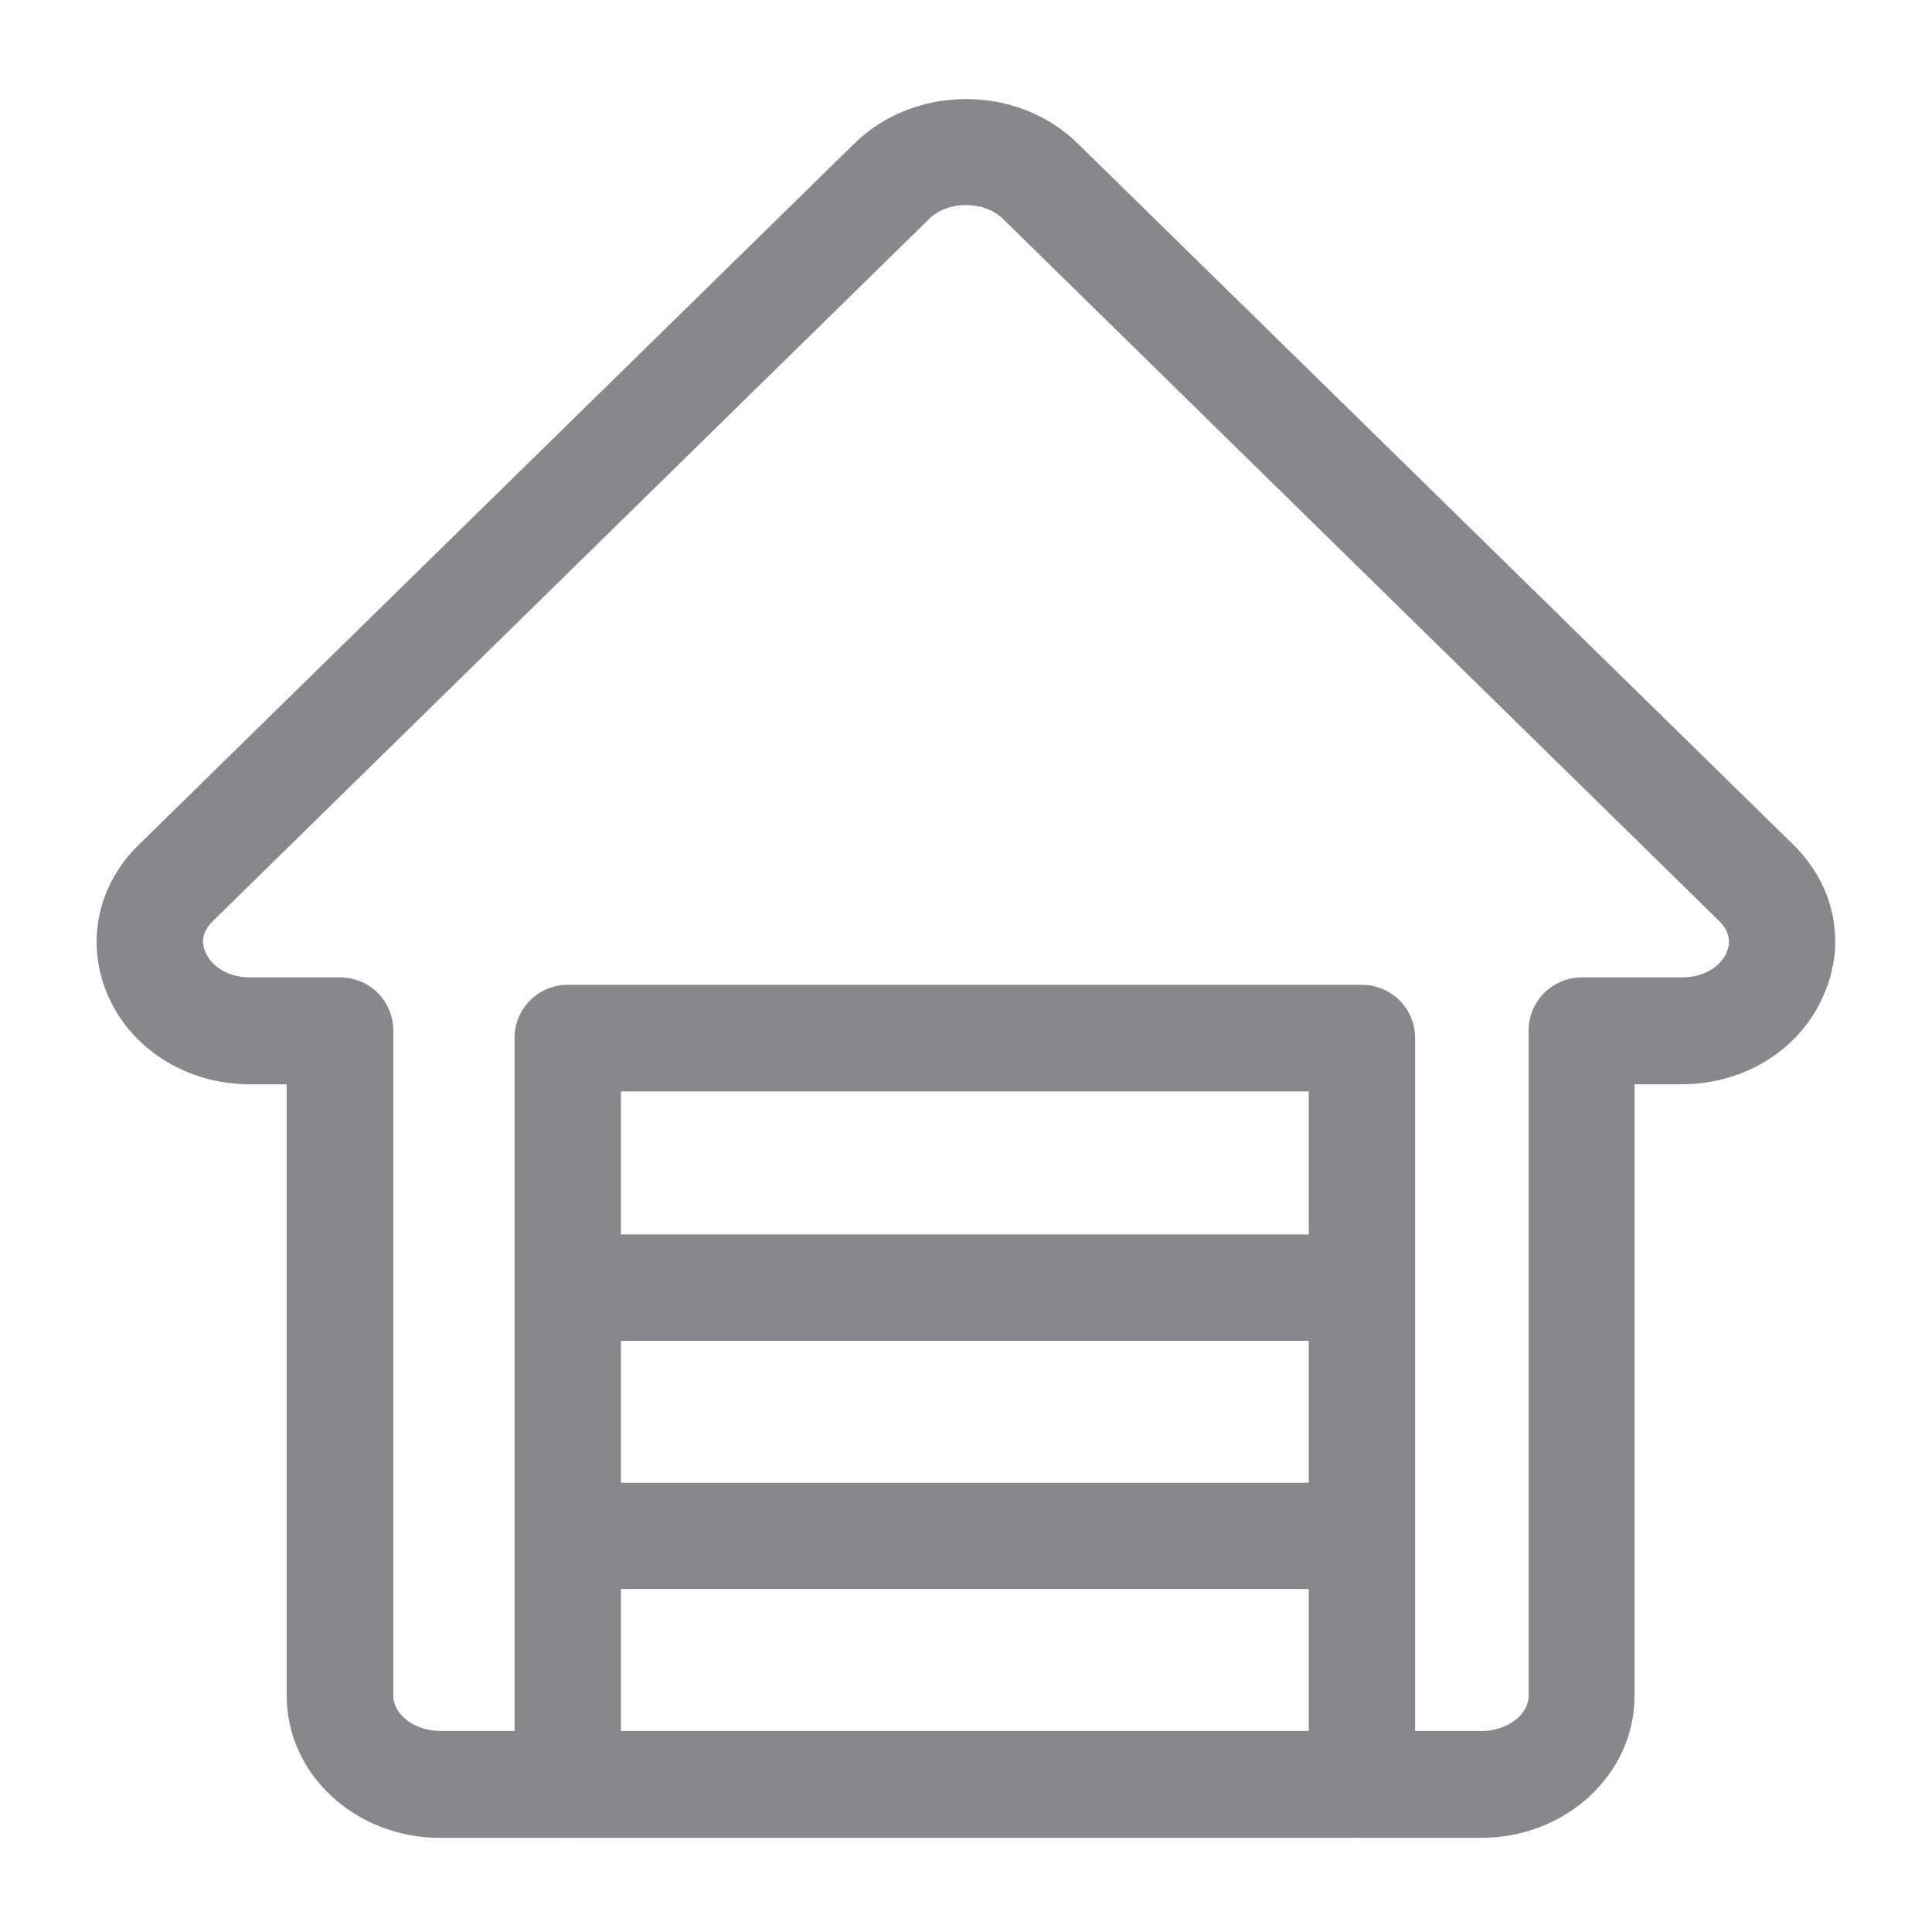 <svg width="40" height="40" viewBox="0 0 40 40" fill="none" xmlns="http://www.w3.org/2000/svg">
<path fill-rule="evenodd" clip-rule="evenodd" d="M35.752 19.708C35.655 19.954 35.347 20.236 34.82 20.236H32.75C32.141 20.236 31.649 20.728 31.649 21.337V35.105C31.649 35.505 31.203 35.838 30.676 35.838H29.298V21.491C29.298 20.881 28.806 20.39 28.197 20.39H11.755C11.145 20.39 10.653 20.881 10.653 21.491V35.838H9.117C8.589 35.838 8.143 35.505 8.143 35.105V21.337C8.143 20.728 7.652 20.236 7.042 20.236H5.183C4.65 20.236 4.348 19.949 4.251 19.708C4.153 19.478 4.21 19.263 4.414 19.063L19.233 4.536C19.627 4.147 20.375 4.147 20.77 4.536L35.588 19.063C35.793 19.263 35.844 19.483 35.752 19.708ZM12.856 25.558H27.096V22.597H12.856V25.558ZM12.856 35.838H27.096V32.898H12.856V35.838ZM12.856 30.7H27.096V27.76H12.856V30.7ZM37.13 17.49L22.311 2.969C21.062 1.745 18.941 1.745 17.691 2.969L2.868 17.495C2.028 18.32 1.777 19.488 2.207 20.548C2.678 21.701 3.846 22.449 5.178 22.449H5.936V35.116C5.936 36.734 7.36 38.051 9.112 38.051H11.749C11.76 38.051 11.765 38.046 11.775 38.046C11.78 38.046 11.785 38.051 11.79 38.051H28.105C28.12 38.051 28.13 38.046 28.14 38.046C28.156 38.046 28.171 38.051 28.186 38.051H30.666C32.417 38.051 33.841 36.734 33.841 35.116V22.449H34.809C36.141 22.449 37.309 21.706 37.78 20.548C38.226 19.483 37.97 18.315 37.13 17.49Z" fill="#86888C"/>
</svg>
